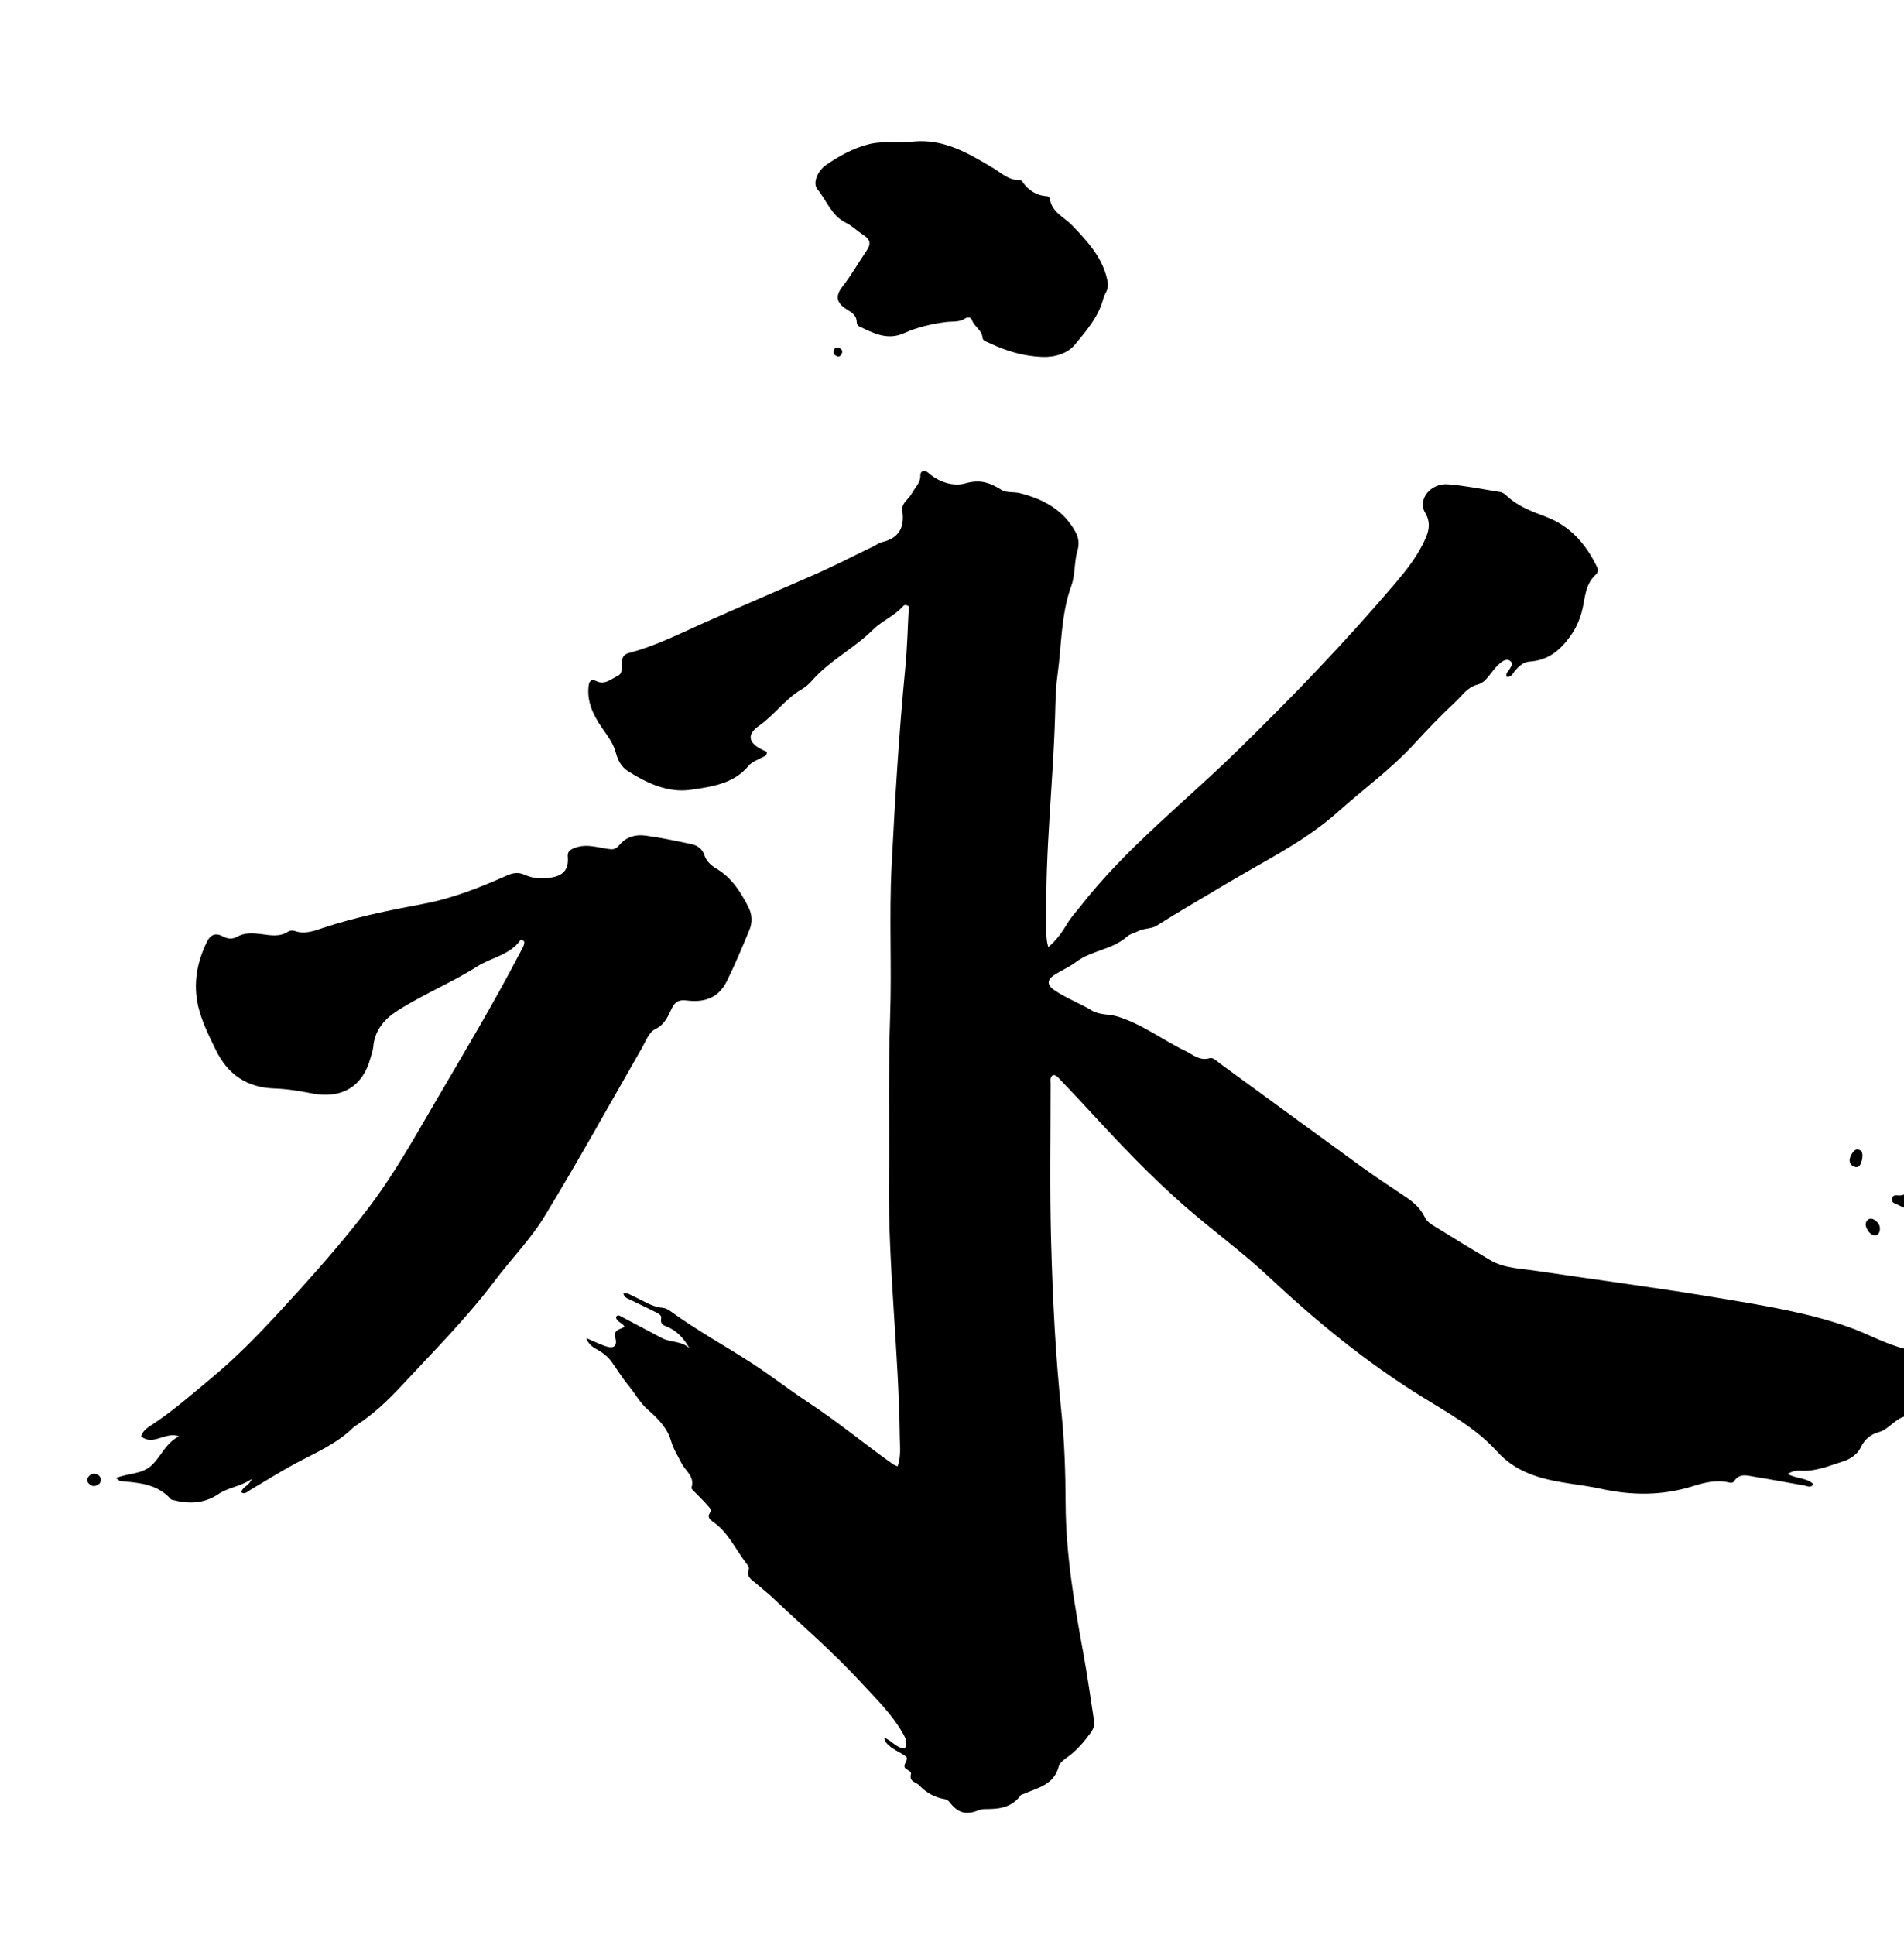 <svg version="1.1" id="Layer_1" xmlns="http://www.w3.org/2000/svg" xmlns:xlink="http://www.w3.org/1999/xlink" x="0px" y="0px"
	 width="100%" viewBox="0 0 1008 1024" enable-background="new 0 0 1008 1024" xml:space="preserve">
<path fill="#000000" opacity="1" stroke="none" 
	d="
M1009,749.531 
	C1003.23,750.798 1000.158,756.414 994.762,757.935 
	C990.285,759.197 987.16,761.698 985.004,766.243 
	C983.367,769.693 979.493,772.286 975.796,773.446 
	C968.389,775.77 961.089,778.994 952.991,778.367 
	C951.012,778.213 949.01,778.574 946.431,780.114 
	C950.958,782.708 956.44,781.992 960.028,785.501 
	C958.678,787.763 956.925,786.539 955.474,786.289 
	C946.615,784.767 937.795,783.004 928.916,781.608 
	C925.141,781.015 920.913,779.454 918.075,783.939 
	C917.478,784.883 916.343,784.88 915.34,784.632 
	C908.71,782.989 902.173,784.73 896.147,786.617 
	C879.975,791.681 863.853,791.549 847.618,787.981 
	C836.413,785.519 824.892,785.023 813.822,781.469 
	C805.435,778.776 798.452,774.754 792.574,768.243 
	C781.462,755.935 766.95,748.018 753.13,739.479 
	C723.621,721.248 697.057,699.513 671.797,675.859 
	C657.836,662.786 642.259,651.455 627.803,638.887 
	C609.431,622.914 592.7,605.244 576.24,587.326 
	C570.943,581.56 565.515,575.915 560.135,570.226 
	C559.441,569.492 558.66,568.857 557.462,569.037 
	C555.693,570.104 556.2,571.933 556.2,573.503 
	C556.215,601.501 555.696,629.516 556.478,657.494 
	C557.311,687.274 558.727,717.051 561.852,746.726 
	C563.56,762.951 564.079,779.292 564.145,795.624 
	C564.253,822.397 568.674,848.649 573.504,874.872 
	C575.698,886.786 577.352,898.801 579.211,910.776 
	C579.591,913.218 578.72,915.365 577.274,917.308 
	C573.786,921.998 570.078,926.441 565.248,929.889 
	C563.384,931.22 561.007,932.926 560.503,934.883 
	C557.943,944.826 549.131,946.285 541.619,949.585 
	C541.164,949.785 540.538,949.875 540.289,950.227 
	C535.548,956.906 528.565,957.521 521.253,957.469 
	C519.801,957.459 518.302,958.018 516.898,958.52 
	C511.057,960.612 506.861,959.229 502.816,953.916 
	C502.251,953.172 501.299,952.411 500.425,952.265 
	C494.985,951.355 490.503,948.962 486.653,944.92 
	C484.896,943.075 481.172,943.156 482.274,938.904 
	C482.655,937.433 479.963,936.778 479.006,935.56 
	C478.166,933.47 480.723,932.238 479.954,929.913 
	C476.657,927.224 471.903,925.896 468.989,922.098 
	C468.636,921.638 468.554,920.972 468.097,919.717 
	C472.336,921.283 474.627,925.304 479.025,925.422 
	C480.736,922.176 479.293,919.65 477.773,917.019 
	C471.782,906.648 463.15,898.438 455.165,889.763 
	C440.946,874.316 424.977,860.64 409.734,846.23 
	C406.711,843.372 403.422,840.795 400.265,838.079 
	C397.935,836.074 394.811,834.524 396.472,830.418 
	C396.734,829.771 395.964,828.497 395.373,827.747 
	C389.547,820.351 385.757,811.344 377.771,805.636 
	C376.122,804.458 374.097,803.202 375.991,800.381 
	C376.909,799.012 375.317,797.572 374.371,796.501 
	C372.388,794.258 370.199,792.197 368.138,790.021 
	C367.346,789.186 365.87,787.981 366.064,787.386 
	C368.011,781.403 362.769,778.479 360.697,774.254 
	C358.818,770.423 356.476,766.933 355.257,762.653 
	C353.345,755.944 348.355,750.691 343.279,746.388 
	C338.791,742.584 336.334,737.625 332.775,733.353 
	C329.49,729.408 326.821,724.953 323.808,720.775 
	C321.932,718.175 319.499,716.206 316.699,714.595 
	C314.324,713.229 311.684,711.987 310.387,708.2 
	C314.274,709.858 317.414,711.421 320.704,712.545 
	C324.979,714.006 326.925,712.401 325.795,708.031 
	C324.634,703.544 328.315,703.775 330.64,702.198 
	C329.612,700.094 326.352,699.655 326.11,697.024 
	C327.081,695.64 327.996,696.333 328.837,696.776 
	C336.056,700.583 343.245,704.444 350.48,708.221 
	C355.06,710.612 360.822,709.624 365.027,713.613 
	C362.256,708.787 358.997,704.957 354.133,702.609 
	C352.204,701.677 349.262,701.448 350.054,697.556 
	C350.412,695.797 347.526,694.716 345.789,693.82 
	C341.941,691.835 337.974,690.083 334.106,688.135 
	C332.553,687.352 330.571,686.972 329.979,684.543 
	C332.227,684.071 333.825,685.399 335.547,686.156 
	C340.535,688.35 345.038,691.702 350.756,692.161 
	C352.171,692.275 353.686,693.04 354.865,693.902 
	C368.688,704.011 383.735,712.192 398.061,721.497 
	C408.246,728.112 417.841,735.632 427.997,742.295 
	C443.45,752.433 457.65,764.255 472.713,774.907 
	C473.354,775.36 474.146,775.599 475.213,776.099 
	C477.086,770.867 476.433,765.757 476.371,760.702 
	C475.815,715.381 470.142,670.281 470.63,624.909 
	C470.94,596.081 470.203,567.223 471.235,538.425 
	C472.19,511.755 470.668,485.088 472.024,458.456 
	C473.803,423.527 475.862,388.613 479.251,353.788 
	C480.327,342.734 480.563,331.599 481.16,320.914 
	C479.611,319.952 478.752,320.126 478.186,320.773 
	C473.611,325.998 466.888,328.612 462.125,333.327 
	C452.036,343.313 439.021,349.691 429.653,360.472 
	C428.143,362.209 426.255,363.749 424.27,364.918 
	C415.627,370.008 409.944,378.476 401.757,384.194 
	C395.24,388.745 396.247,393.243 403.436,396.747 
	C404.305,397.17 405.181,397.579 405.985,397.963 
	C406.07,400.265 404.227,400.427 403.042,401.085 
	C400.715,402.379 398.023,403.238 396.307,405.313 
	C388.346,414.939 376.665,416.395 365.735,418.001 
	C353.617,419.781 342.567,414.528 332.379,408.1 
	C328.809,405.847 327.054,402.191 325.994,398.248 
	C324.574,392.968 321.218,388.953 318.218,384.525 
	C313.899,378.151 310.518,370.937 311.661,362.658 
	C311.993,360.252 313.402,359.323 315.496,360.392 
	C320.15,362.769 323.426,359.397 326.991,357.725 
	C330.258,356.191 328.612,352.585 329.122,349.993 
	C329.698,347.074 330.722,346.168 333.647,345.392 
	C347.388,341.744 360.066,335.268 372.988,329.529 
	C391.862,321.148 410.83,312.989 429.767,304.757 
	C440.757,299.979 451.42,294.451 462.227,289.254 
	C463.879,288.459 465.431,287.291 467.169,286.872 
	C475.959,284.749 478.989,279.085 477.702,270.52 
	C477.054,266.212 481.095,264.29 482.739,261.142 
	C484.388,257.986 487.381,255.692 487.251,251.466 
	C487.181,249.215 489.563,248.558 491.318,250.131 
	C497.074,255.288 504.759,257.647 511.17,255.814 
	C518.945,253.592 524.16,255.468 530.229,259.299 
	C532.807,260.926 536.76,260.212 539.971,261.024 
	C552.376,264.161 563.07,269.9 569.445,281.651 
	C571.079,284.663 571.46,287.959 570.443,291.348 
	C568.616,297.442 569.31,304.174 567.205,309.961 
	C561.631,325.285 562.051,341.377 559.874,357.118 
	C558.85,364.514 558.771,372.059 558.545,379.546 
	C557.465,415.329 553.264,450.981 554.005,486.837 
	C554.096,491.254 553.411,495.745 554.956,501.26 
	C559.748,497.33 562.622,492.72 565.381,488.255 
	C567.332,485.098 569.795,482.518 572.021,479.662 
	C595.956,448.951 626.593,425.047 654.242,398.106 
	C683.597,369.503 712.052,339.996 738.636,308.75 
	C744.044,302.393 749.279,295.788 753.049,288.412 
	C755.648,283.328 758.35,277.766 754.482,271.342 
	C750.348,264.478 757.327,255.61 766.548,256.323 
	C775.792,257.038 784.943,258.971 794.132,260.392 
	C795.681,260.632 796.81,261.616 797.931,262.655 
	C803.82,268.114 811.155,270.776 818.51,273.549 
	C831.332,278.382 839.637,288.017 845.469,300.053 
	C846.181,301.522 846.041,303.059 844.774,304.194 
	C838.907,309.446 839.239,317.128 837.387,323.834 
	C836.033,328.739 834.165,332.809 831.128,337.005 
	C825.595,344.65 819.277,349.558 809.571,350.169 
	C806.647,350.354 803.876,352.723 801.821,355.316 
	C800.773,356.638 800.01,358.602 797.635,358.229 
	C796.951,356.194 798.677,355.201 799.39,353.822 
	C799.995,352.652 801.114,351.429 799.972,350.2 
	C798.632,348.756 796.841,349.099 795.389,350.083 
	C792.168,352.266 790.036,355.539 787.629,358.487 
	C785.995,360.489 784.447,361.761 781.744,362.475 
	C776.937,363.746 774.085,368.175 770.601,371.417 
	C762.919,378.565 755.65,386.141 748.55,393.887 
	C736.357,407.187 721.673,417.738 708.281,429.722 
	C696.107,440.617 682.121,448.9 667.879,456.973 
	C655.177,464.173 642.56,471.65 630.005,479.16 
	C624.039,482.729 618.104,486.291 612.22,489.997 
	C609.595,491.65 605.653,491.225 602.49,492.854 
	C600.605,493.825 598.291,494.243 596.706,495.671 
	C588.915,502.697 577.804,502.954 569.594,509.192 
	C566.041,511.892 561.783,513.644 558.037,516.117 
	C554.01,518.775 554.385,521.504 558.279,524.132 
	C564.525,528.347 571.585,530.987 578.007,534.815 
	C582.222,537.327 587.077,536.631 591.518,537.987 
	C604.605,541.982 615.428,550.393 627.558,556.24 
	C631.611,558.193 635.088,561.647 640.436,560.068 
	C642.305,559.516 644.304,561.734 646.044,563.003 
	C670.675,580.961 695.244,599.006 719.927,616.893 
	C727.878,622.655 736.08,628.075 744.241,633.542 
	C748.455,636.366 752.119,639.637 754.345,644.275 
	C755.504,646.69 757.699,647.963 759.798,649.257 
	C769.441,655.2 779.085,661.145 788.843,666.894 
	C796.257,671.262 804.843,671.359 813.003,672.575 
	C846.102,677.506 879.289,681.811 912.301,687.376 
	C934.988,691.201 957.647,694.825 979.442,702.617 
	C989.163,706.092 998.176,711.331 1008.626,713.924 
	C1009,725.688 1009,737.375 1009,749.531 
z"/>
<path fill="#000000" opacity="1" stroke="none" 
	d="
M1009,639.556 
	C1007.436,639.138 1005.943,638.085 1004.288,637.469 
	C1002.768,636.904 1001.413,636.333 1001.672,634.509 
	C1002.009,632.13 1003.857,632.661 1005.505,632.73 
	C1006.449,632.77 1007.409,632.42 1008.681,632.123 
	C1009,634.371 1009,636.741 1009,639.556 
z"/>
<path fill="#000000" opacity="1" stroke="none" 
	d="
M104.941,532.76 
	C102.139,520.474 104.28,509.314 109.534,498.487 
	C111.547,494.339 114.423,493.698 117.988,495.595 
	C120.643,497.008 123.019,497.167 125.545,495.772 
	C129.586,493.541 133.828,493.843 138.197,494.383 
	C143.089,494.986 148.071,496.091 152.697,492.977 
	C153.52,492.424 155.07,492.39 156.061,492.743 
	C161.193,494.568 165.83,492.84 170.606,491.245 
	C188.178,485.377 206.248,481.758 224.453,478.325 
	C239.615,475.466 254.184,469.697 268.353,463.391 
	C271.708,461.898 274.48,461.532 277.807,463.025 
	C282.841,465.283 288.175,465.397 293.48,464.116 
	C298.918,462.803 301.086,459.25 300.611,453.673 
	C300.4,451.205 301.082,449.926 304.361,448.728 
	C311.155,446.244 317.1,448.912 323.394,449.487 
	C325.456,449.675 326.875,448.483 328.077,447.062 
	C331.677,442.804 336.62,441.585 341.652,442.244 
	C349.872,443.319 358.01,445.085 366.132,446.796 
	C369.161,447.434 371.791,449.293 372.807,452.326 
	C374.012,455.922 376.41,458.03 379.536,459.911 
	C387.387,464.633 392.13,472.086 396.172,480.006 
	C398.226,484.029 398.473,488.128 396.633,492.512 
	C392.84,501.553 389.11,510.598 384.736,519.396 
	C380.183,528.556 372.493,530.656 363.466,529.516 
	C359.362,528.997 357.295,530.277 355.62,533.74 
	C353.584,537.947 351.988,542.188 346.983,544.625 
	C343.473,546.334 341.915,551.037 339.838,554.657 
	C322.754,584.419 306.142,614.471 288.289,643.765 
	C280.837,655.992 270.537,666.456 261.86,677.969 
	C246.881,697.844 229.295,715.424 212.438,733.59 
	C205.379,741.196 197.54,748.6 188.592,754.379 
	C188.033,754.74 187.458,755.107 186.989,755.57 
	C177.951,764.475 166.33,769.162 155.443,775.087 
	C147.552,779.381 139.949,784.205 132.2,788.763 
	C130.871,789.544 129.668,791.074 127.712,789.841 
	C128.299,786.9 131.792,786.501 133.254,782.79 
	C127.255,786.829 120.817,787.252 115.591,790.788 
	C108.054,795.888 99.858,796.13 91.367,793.857 
	C91.047,793.772 90.641,793.716 90.448,793.495 
	C83.312,785.332 73.469,784.778 63.722,783.898 
	C63.193,783.851 62.718,783.199 61.423,782.24 
	C68.196,779.556 75.411,780.403 80.691,775.152 
	C85.414,770.456 87.742,763.791 94.812,760.168 
	C87.312,757.545 81.247,765.468 74.688,760.254 
	C75.604,756.849 78.826,755.152 81.56,753.325 
	C92.399,746.078 102.156,737.464 112.142,729.174 
	C129.353,714.888 144.376,698.34 159.358,681.799 
	C171.44,668.459 183.17,654.808 194.153,640.534 
	C207.952,622.602 218.965,602.935 230.328,583.439 
	C245.512,557.386 261.084,531.562 275.011,504.799 
	C276.122,502.663 277.645,500.602 277.573,498.382 
	C276.684,497.345 275.802,497.185 275.442,497.683 
	C269.805,505.48 260.213,506.731 252.732,511.464 
	C239.092,520.095 224.065,526.244 210.441,534.917 
	C203.353,539.43 198.414,545.329 197.607,554.085 
	C197.426,556.049 196.686,557.965 196.167,559.893 
	C192.035,575.24 180.763,581.755 165.09,578.699 
	C158.609,577.435 152.034,576.322 145.315,576.096 
	C130.957,575.613 120.72,568.948 114.233,555.664 
	C110.644,548.314 107.029,541.116 104.941,532.76 
z"/>
<path fill="#000000" opacity="1" stroke="none" 
	d="
M484.047,74.872 
	C500.177,73.528 512.753,81.254 525.416,88.705 
	C529.947,91.37 533.82,95.435 539.663,95.284 
	C540.119,95.272 540.784,95.498 541.016,95.841 
	C544.26,100.634 548.572,103.538 554.493,103.852 
	C554.967,103.877 555.721,104.704 555.797,105.236 
	C556.817,112.431 563.417,114.874 567.654,119.327 
	C576.037,128.136 584.336,136.921 586.492,149.722 
	C587.09,153.269 584.79,155.259 584.091,158.026 
	C581.636,167.741 575.03,175.116 569.057,182.42 
	C565.373,186.925 558.68,189.169 551.944,188.925 
	C541.963,188.565 532.701,185.819 523.772,181.53 
	C522.247,180.797 520.33,180.549 520.153,178.607 
	C519.785,174.566 515.734,172.886 514.559,169.353 
	C514.065,167.869 512.19,167.744 511.096,168.488 
	C507.793,170.735 504.095,169.996 500.521,170.481 
	C493.015,171.498 485.59,173.195 478.655,176.328 
	C469.839,180.312 462.38,176.355 454.821,172.732 
	C454.206,172.437 453.577,171.399 453.583,170.713 
	C453.615,167.103 451.174,165.474 448.535,163.9 
	C442.866,160.519 441.981,156.786 446.011,151.683 
	C450.78,145.644 454.482,138.919 458.817,132.611 
	C461.299,129 460.619,126.662 457.119,124.418 
	C453.899,122.354 451.114,119.497 447.724,117.834 
	C440.132,114.111 437.718,106.159 432.826,100.283 
	C429.857,96.716 433.223,90.148 437.165,87.437 
	C444.232,82.577 451.496,78.486 459.882,76.343 
	C467.724,74.339 475.715,76.031 484.047,74.872 
z"/>
<path fill="#000000" opacity="1" stroke="none" 
	d="
M986.016,611.224 
	C985.907,612.436 985.94,613.29 985.711,614.067 
	C985.086,616.179 984.291,618.641 981.44,617.384 
	C978.872,616.252 978.736,613.825 979.991,611.48 
	C981.116,609.38 982.392,607.228 985.291,609.1 
	C985.73,609.383 985.798,610.239 986.016,611.224 
z"/>
<path fill="#000000" opacity="1" stroke="none" 
	d="
M990.763,653.323 
	C989.886,652.503 989.211,651.959 988.833,651.256 
	C987.888,649.495 986.948,647.611 988.651,645.799 
	C989.705,644.678 991.05,644.821 992.278,645.584 
	C994.417,646.915 995.658,648.832 995.142,651.386 
	C994.709,653.529 993.305,654.435 990.763,653.323 
z"/>
<path fill="#000000" opacity="1" stroke="none" 
	d="
M52.883,785.029 
	C50.758,786.913 48.793,787.073 47.013,785.187 
	C46.017,784.132 45.926,782.778 46.87,781.574 
	C47.859,780.311 49.215,779.678 50.79,780.157 
	C53.087,780.856 53.88,782.439 52.883,785.029 
z"/>
<path fill="#000000" opacity="1" stroke="none" 
	d="
M441.437,187.375 
	C440.998,184.735 441.924,183.536 444.301,184.201 
	C445.481,184.531 446.212,185.699 445.742,186.9 
	C444.864,189.144 443.344,189.271 441.437,187.375 
z"/>
</svg>